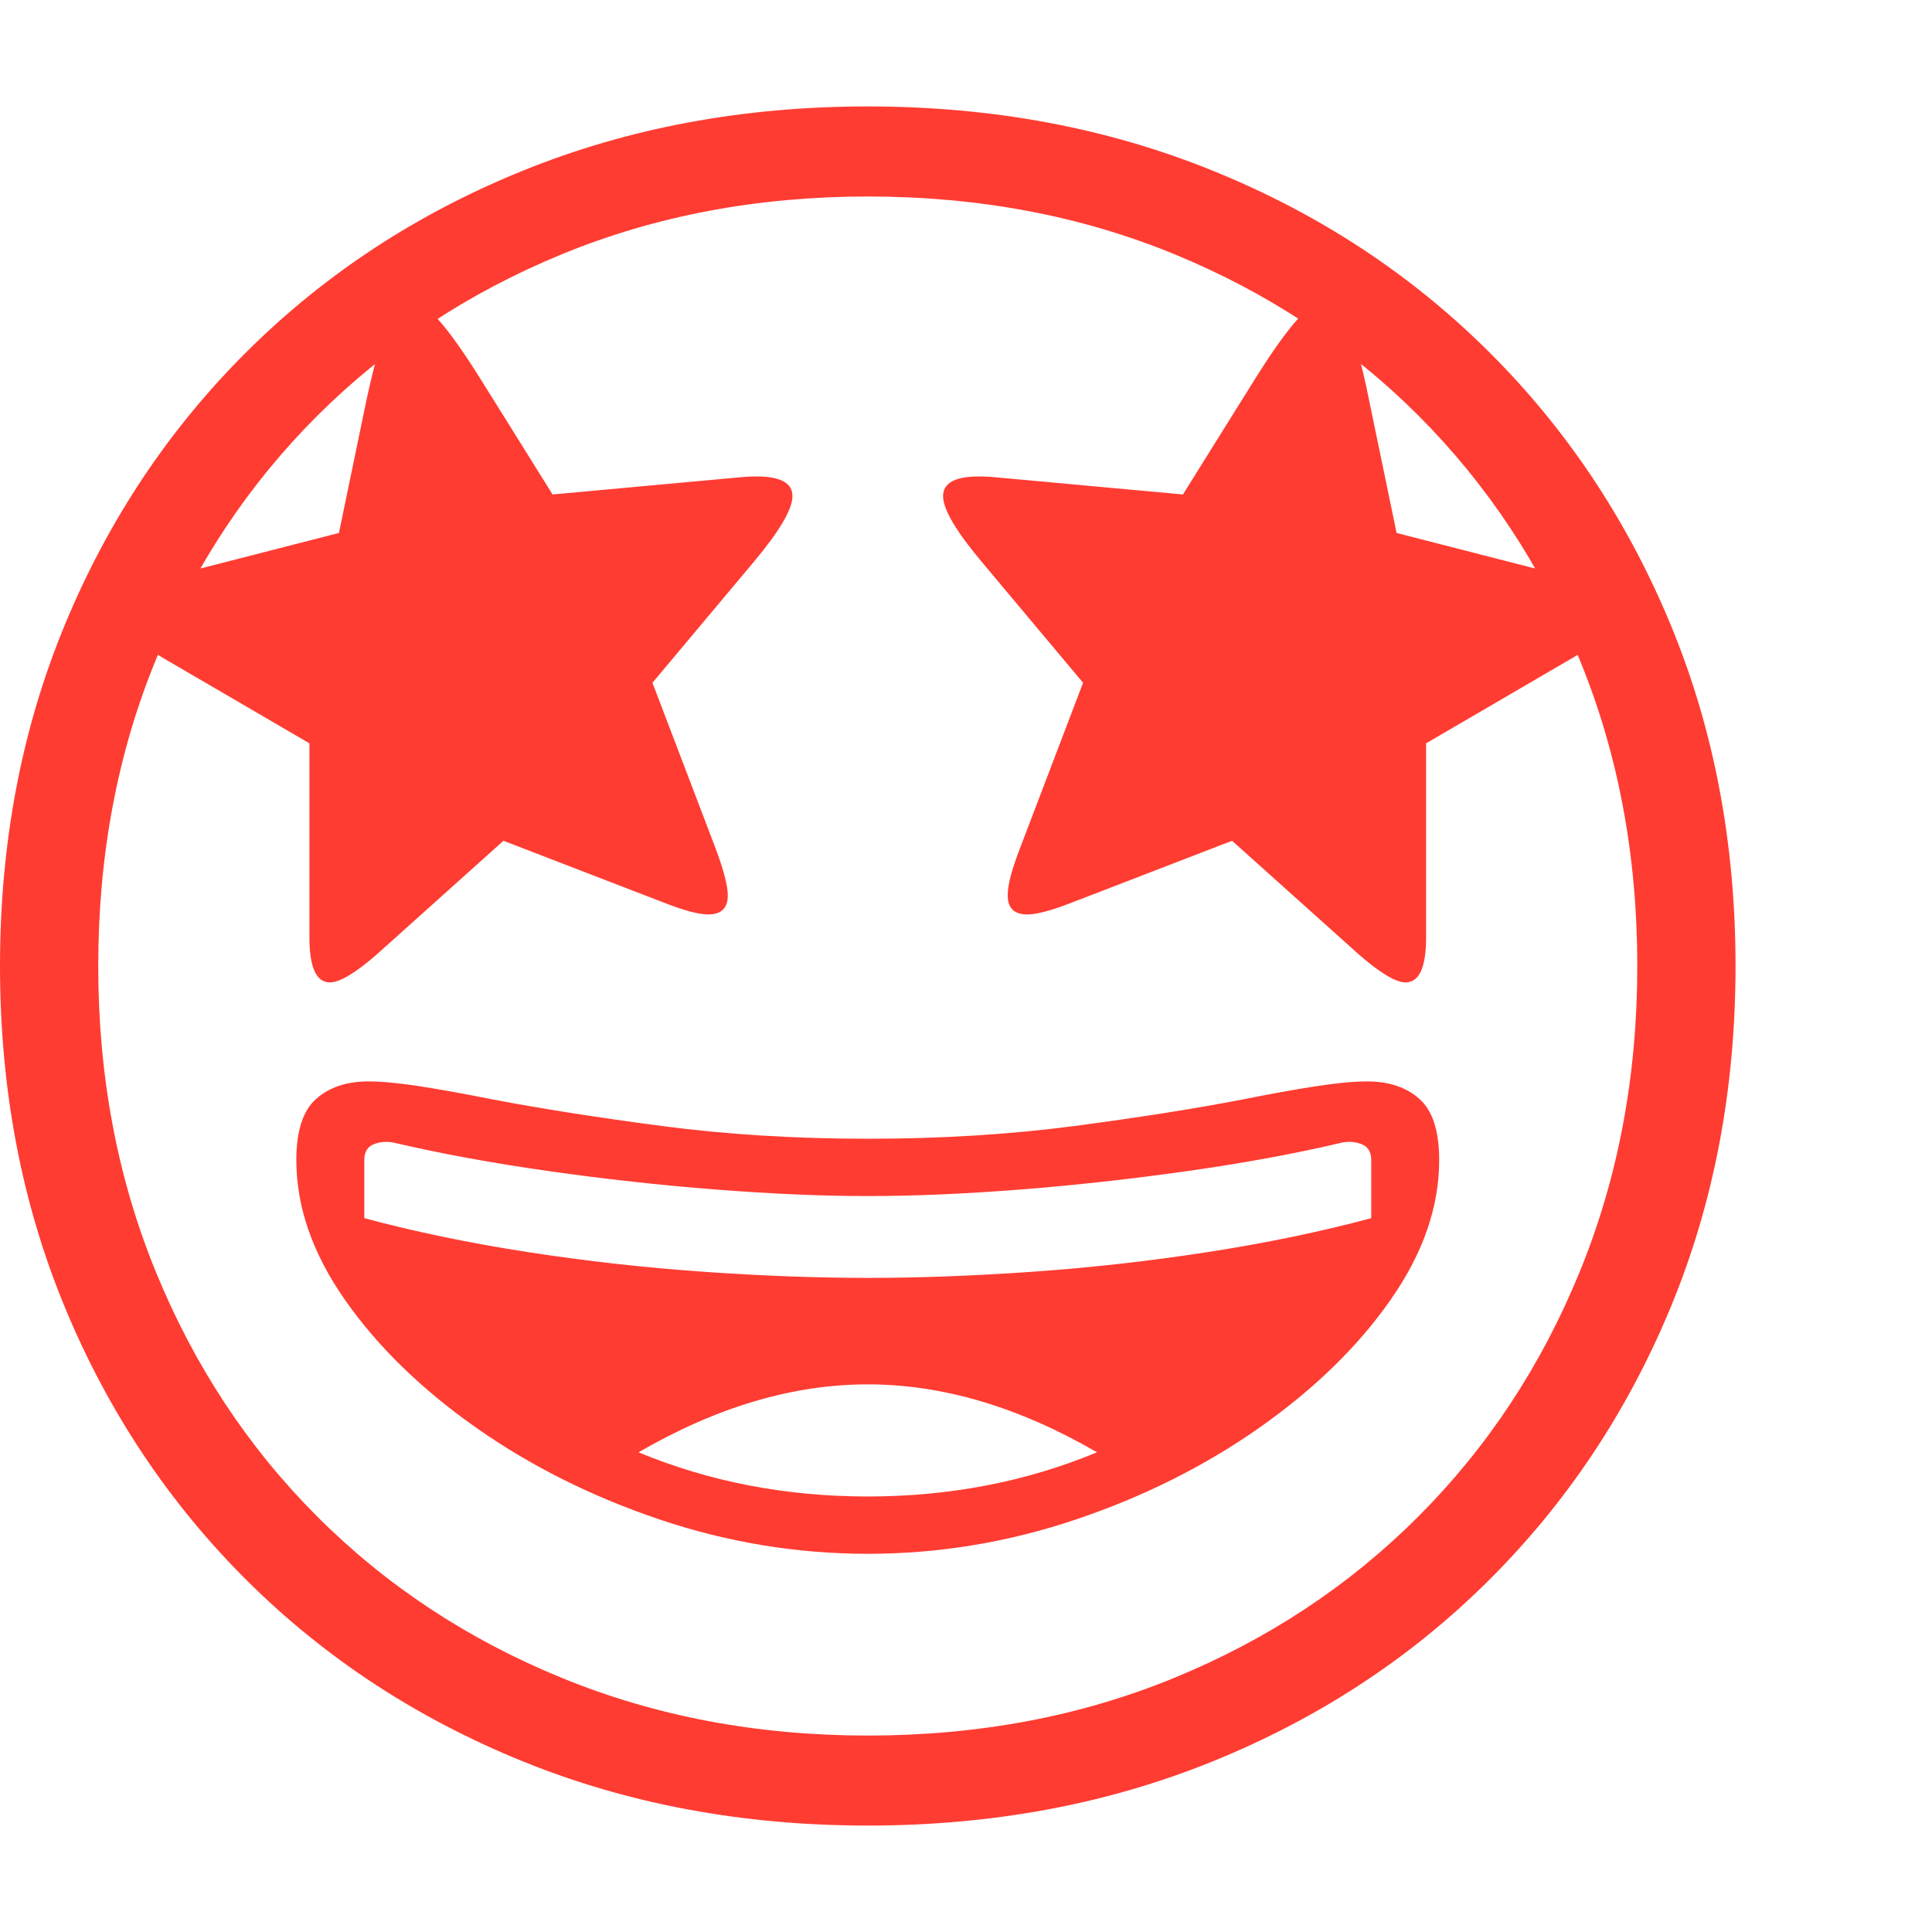 <svg version="1.1" xmlns="http://www.w3.org/2000/svg" style="fill:rgba(0,0,0,1.0)" width="256" height="256" viewBox="0 0 36.875 32.812"><path fill="rgb(255, 60, 50)" d="M16.562 32.812 C14.187 32.812 11.992 32.404 9.977 31.586 C7.961 30.768 6.208 29.62 4.719 28.141 C3.229 26.661 2.07 24.924 1.242 22.93 C0.414 20.935 0 18.76 0 16.406 C0 14.052 0.414 11.878 1.242 9.883 C2.07 7.888 3.229 6.151 4.719 4.672 C6.208 3.193 7.961 2.044 9.977 1.227 C11.992 0.409 14.187 -0 16.562 -0 C18.938 -0 21.133 0.409 23.148 1.227 C25.164 2.044 26.917 3.193 28.406 4.672 C29.896 6.151 31.055 7.888 31.883 9.883 C32.711 11.878 33.125 14.052 33.125 16.406 C33.125 18.76 32.711 20.935 31.883 22.93 C31.055 24.924 29.896 26.661 28.406 28.141 C26.917 29.62 25.164 30.768 23.148 31.586 C21.133 32.404 18.938 32.812 16.562 32.812 Z M6.297 16.719 C6.036 16.719 5.906 16.432 5.906 15.859 L5.906 12.156 L3.281 10.625 C2.531 10.198 2.156 9.87 2.156 9.641 C2.156 9.484 2.219 9.362 2.344 9.273 C2.469 9.185 2.687 9.104 3 9.031 L6.469 8.141 L7 5.578 C7.146 4.911 7.279 4.435 7.398 4.148 C7.518 3.862 7.661 3.719 7.828 3.719 C7.974 3.719 8.151 3.833 8.359 4.062 C8.568 4.292 8.839 4.672 9.172 5.203 L10.547 7.406 L14.125 7.078 C14.792 7.016 15.125 7.135 15.125 7.438 C15.125 7.688 14.88 8.104 14.391 8.688 L12.453 11 L13.656 14.156 C13.813 14.573 13.891 14.875 13.891 15.062 C13.891 15.302 13.766 15.422 13.516 15.422 C13.339 15.422 13.063 15.349 12.688 15.203 L9.609 14.016 L7.188 16.188 C6.781 16.542 6.484 16.719 6.297 16.719 Z M16.562 31.094 C18.677 31.094 20.628 30.727 22.414 29.992 C24.201 29.258 25.753 28.232 27.07 26.914 C28.388 25.596 29.414 24.042 30.148 22.25 C30.883 20.458 31.25 18.51 31.25 16.406 C31.25 14.292 30.883 12.341 30.148 10.555 C29.414 8.768 28.388 7.216 27.07 5.898 C25.753 4.581 24.201 3.555 22.414 2.82 C20.628 2.086 18.677 1.719 16.562 1.719 C14.458 1.719 12.513 2.086 10.727 2.82 C8.94 3.555 7.385 4.581 6.062 5.898 C4.74 7.216 3.711 8.768 2.977 10.555 C2.242 12.341 1.875 14.292 1.875 16.406 C1.875 18.51 2.242 20.458 2.977 22.25 C3.711 24.042 4.737 25.596 6.055 26.914 C7.372 28.232 8.927 29.258 10.719 29.992 C12.51 30.727 14.458 31.094 16.562 31.094 Z M26.828 16.719 C26.641 16.719 26.344 16.542 25.938 16.188 L23.516 14.016 L20.438 15.203 C20.062 15.349 19.786 15.422 19.609 15.422 C19.359 15.422 19.234 15.302 19.234 15.062 C19.234 14.948 19.255 14.815 19.297 14.664 C19.339 14.513 19.396 14.344 19.469 14.156 L20.672 11 L18.734 8.688 C18.245 8.104 18 7.688 18 7.438 C18 7.135 18.333 7.016 19 7.078 L22.578 7.406 L23.953 5.203 C24.286 4.672 24.557 4.292 24.766 4.062 C24.974 3.833 25.151 3.719 25.297 3.719 C25.464 3.719 25.609 3.862 25.734 4.148 C25.859 4.435 25.99 4.911 26.125 5.578 L26.656 8.141 L30.125 9.031 C30.688 9.167 30.969 9.37 30.969 9.641 C30.969 9.87 30.594 10.198 29.844 10.625 L27.219 12.156 L27.219 15.859 C27.219 16.432 27.089 16.719 26.828 16.719 Z M16.562 26.531 C18.125 26.531 19.583 26.25 20.938 25.688 C19.448 24.823 17.99 24.391 16.562 24.391 C15.135 24.391 13.677 24.823 12.188 25.688 C13.542 26.25 15 26.531 16.562 26.531 Z M16.562 27.625 C15.208 27.625 13.883 27.406 12.586 26.969 C11.289 26.531 10.12 25.945 9.078 25.211 C8.036 24.477 7.206 23.667 6.586 22.781 C5.966 21.896 5.656 21.005 5.656 20.109 C5.656 19.557 5.781 19.169 6.031 18.945 C6.281 18.721 6.615 18.609 7.031 18.609 C7.292 18.609 7.622 18.641 8.023 18.703 C8.424 18.766 8.885 18.849 9.406 18.953 C10.333 19.13 11.411 19.299 12.641 19.461 C13.87 19.622 15.177 19.703 16.562 19.703 C17.958 19.703 19.271 19.622 20.5 19.461 C21.729 19.299 22.802 19.13 23.719 18.953 C24.24 18.849 24.701 18.766 25.102 18.703 C25.503 18.641 25.833 18.609 26.094 18.609 C26.51 18.609 26.844 18.721 27.094 18.945 C27.344 19.169 27.469 19.557 27.469 20.109 C27.469 21.005 27.159 21.896 26.539 22.781 C25.919 23.667 25.089 24.477 24.047 25.211 C23.005 25.945 21.836 26.531 20.539 26.969 C19.242 27.406 17.917 27.625 16.562 27.625 Z M16.562 22.359 C17.542 22.359 18.589 22.32 19.703 22.242 C20.818 22.164 21.932 22.039 23.047 21.867 C24.161 21.695 25.203 21.479 26.172 21.219 L26.172 20.109 C26.172 19.953 26.109 19.852 25.984 19.805 C25.859 19.758 25.729 19.75 25.594 19.781 C24.708 19.99 23.732 20.169 22.664 20.32 C21.596 20.471 20.534 20.589 19.477 20.672 C18.419 20.755 17.448 20.797 16.562 20.797 C15.687 20.797 14.719 20.755 13.656 20.672 C12.594 20.589 11.531 20.471 10.469 20.32 C9.406 20.169 8.427 19.99 7.531 19.781 C7.396 19.75 7.266 19.758 7.141 19.805 C7.016 19.852 6.953 19.953 6.953 20.109 L6.953 21.219 C7.922 21.479 8.964 21.695 10.078 21.867 C11.193 22.039 12.31 22.164 13.43 22.242 C14.549 22.32 15.594 22.359 16.562 22.359 Z M36.875 27.344" /></svg>